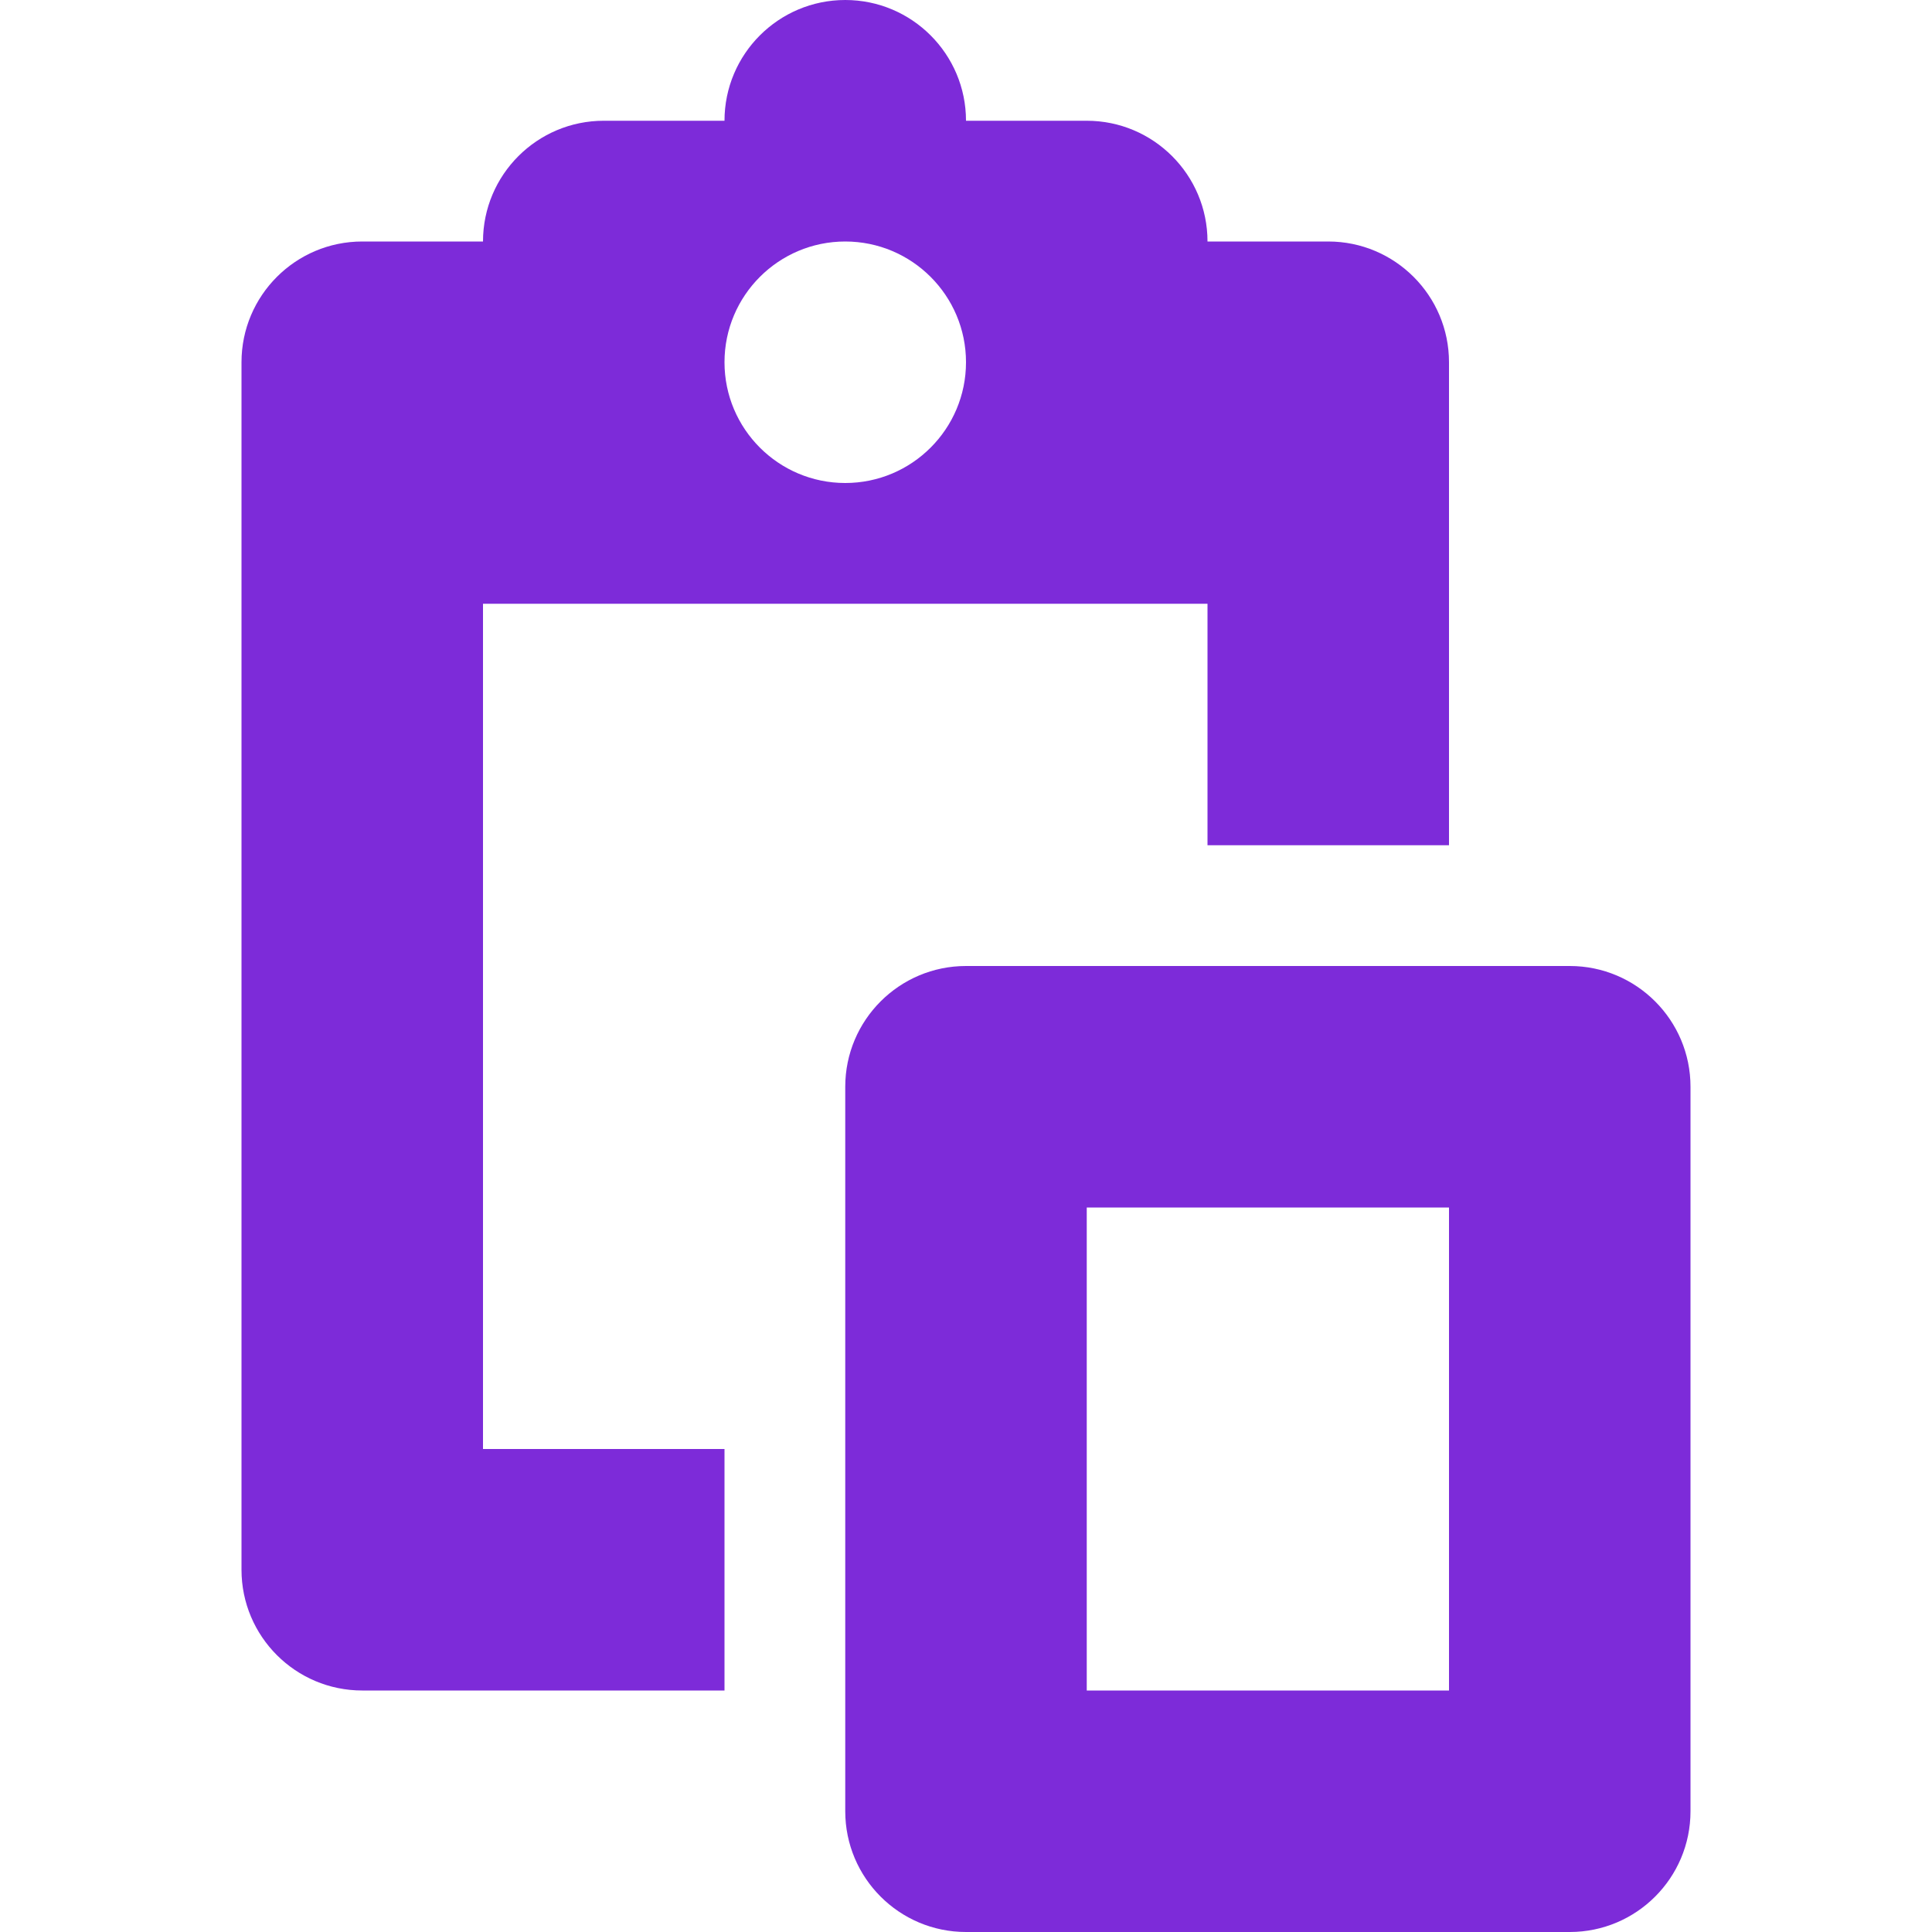 <svg width="16" height="16" viewBox="0 0 16 16" fill="none" xmlns="http://www.w3.org/2000/svg">
<path fill-rule="evenodd" clip-rule="evenodd" d="M7 0C7.552 0 8 0.448 8 1H9C9.552 1 10 1.448 10 2H11C11.552 2 12 2.448 12 3V7H10V5H4V12H6V14H3C2.448 14 2 13.552 2 13V3C2 2.448 2.448 2 3 2H4C4 1.448 4.448 1 5 1H6C6 0.448 6.448 0 7 0ZM7 4C7.552 4 8 3.552 8 3C8 2.448 7.552 2 7 2C6.448 2 6 2.448 6 3C6 3.552 6.448 4 7 4Z" fill="#7D2BD9"/>
<path fill-rule="evenodd" clip-rule="evenodd" d="M9 10V14H12V10H9ZM8 8H13C13.552 8 14 8.448 14 9V15C14 15.552 13.552 16 13 16H8C7.448 16 7 15.552 7 15V9C7 8.448 7.448 8 8 8Z" fill="#7D2BD9"/>
</svg>
